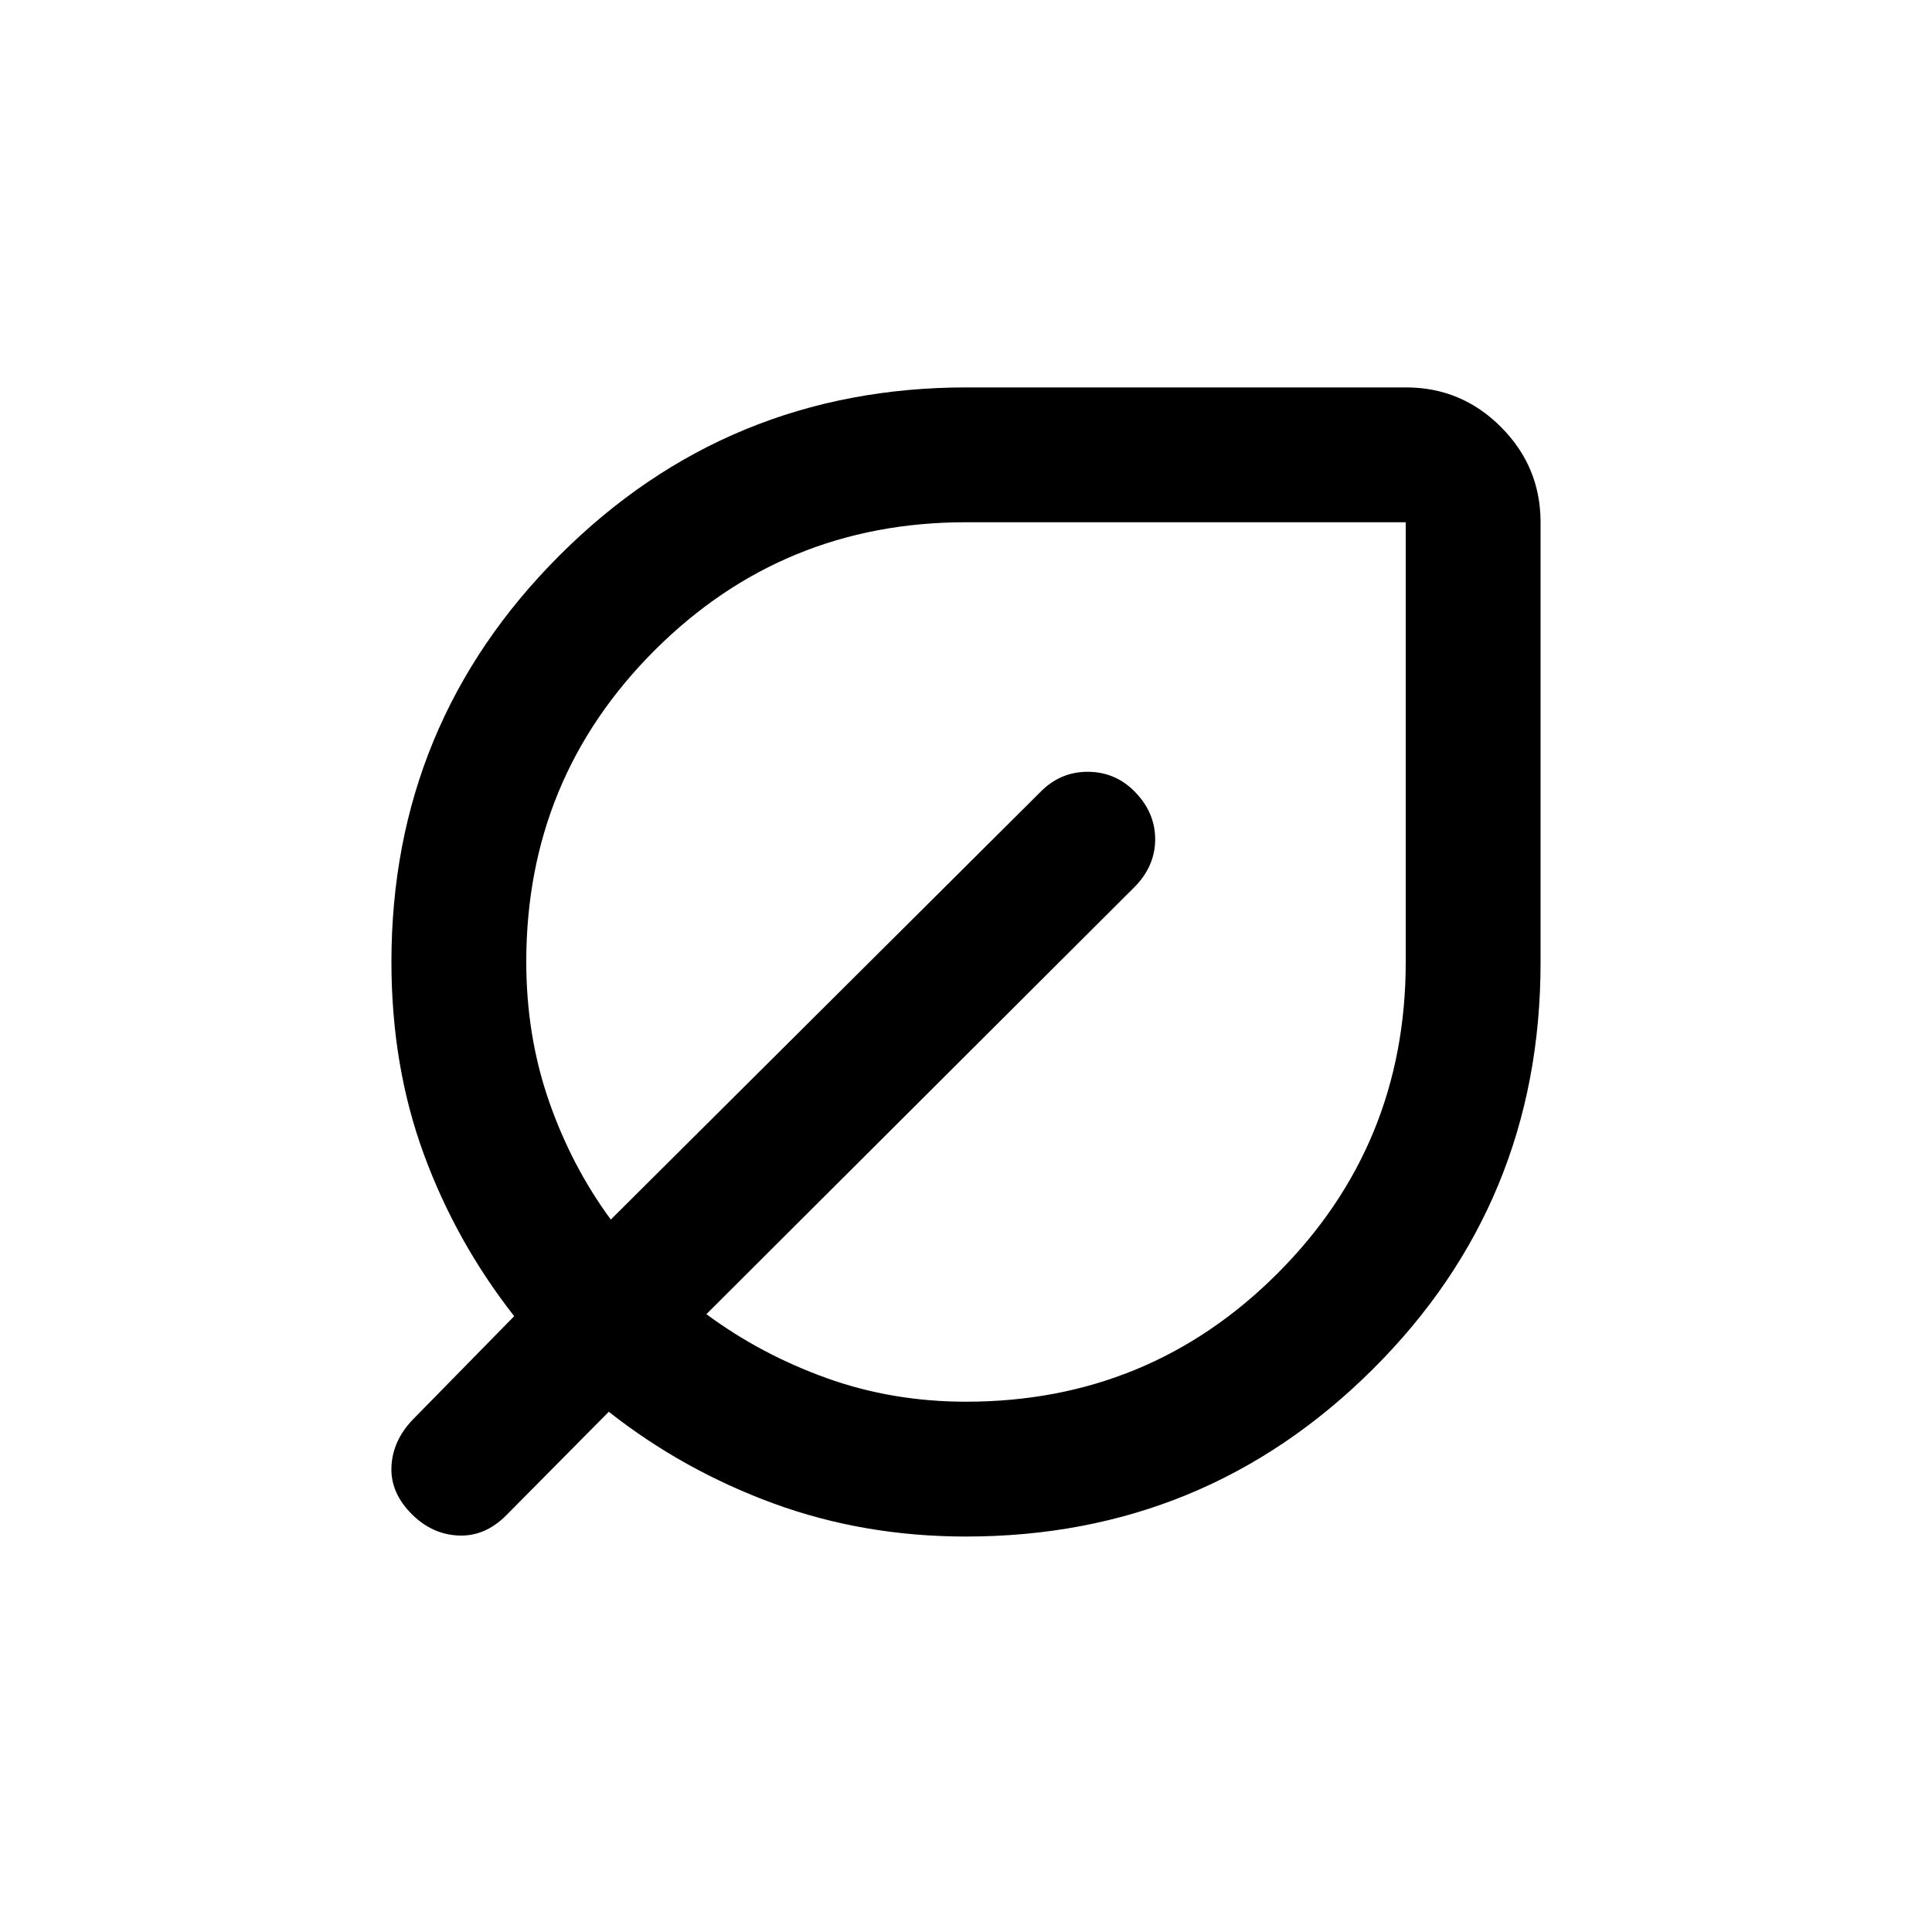 <svg xmlns="http://www.w3.org/2000/svg" height="20" viewBox="0 -960 960 960" width="20"><path d="M480-196.5q-50.75 0-95.61-16.43-44.86-16.44-81.89-45.57l-51 51.5Q241-196.5 228-197t-23-10.25Q194-218 194.5-231t10.5-23.5l50.5-51.5q-29-37-45-80.75t-16-95.25q0-118.5 83.5-202t202.42-83.5h218.19q27.59 0 47.24 19.7 19.65 19.7 19.65 47.37v218.71q0 119.22-83.5 202.22t-202 83Zm0-67q91.04 0 154.77-63.73Q698.5-390.96 698.5-482v-218.5H480q-91.04 0-154.77 63.7-63.73 63.71-63.73 154.71 0 36.59 11.17 68.94 11.16 32.34 30.83 59.15l213.37-212.37q9.91-10.13 23.52-10.13t23.18 9.58Q574-556.46 574-542.98T563.5-519L351-307q27 20 59.7 31.75T480-263.5Zm0-218.5Z"/></svg>